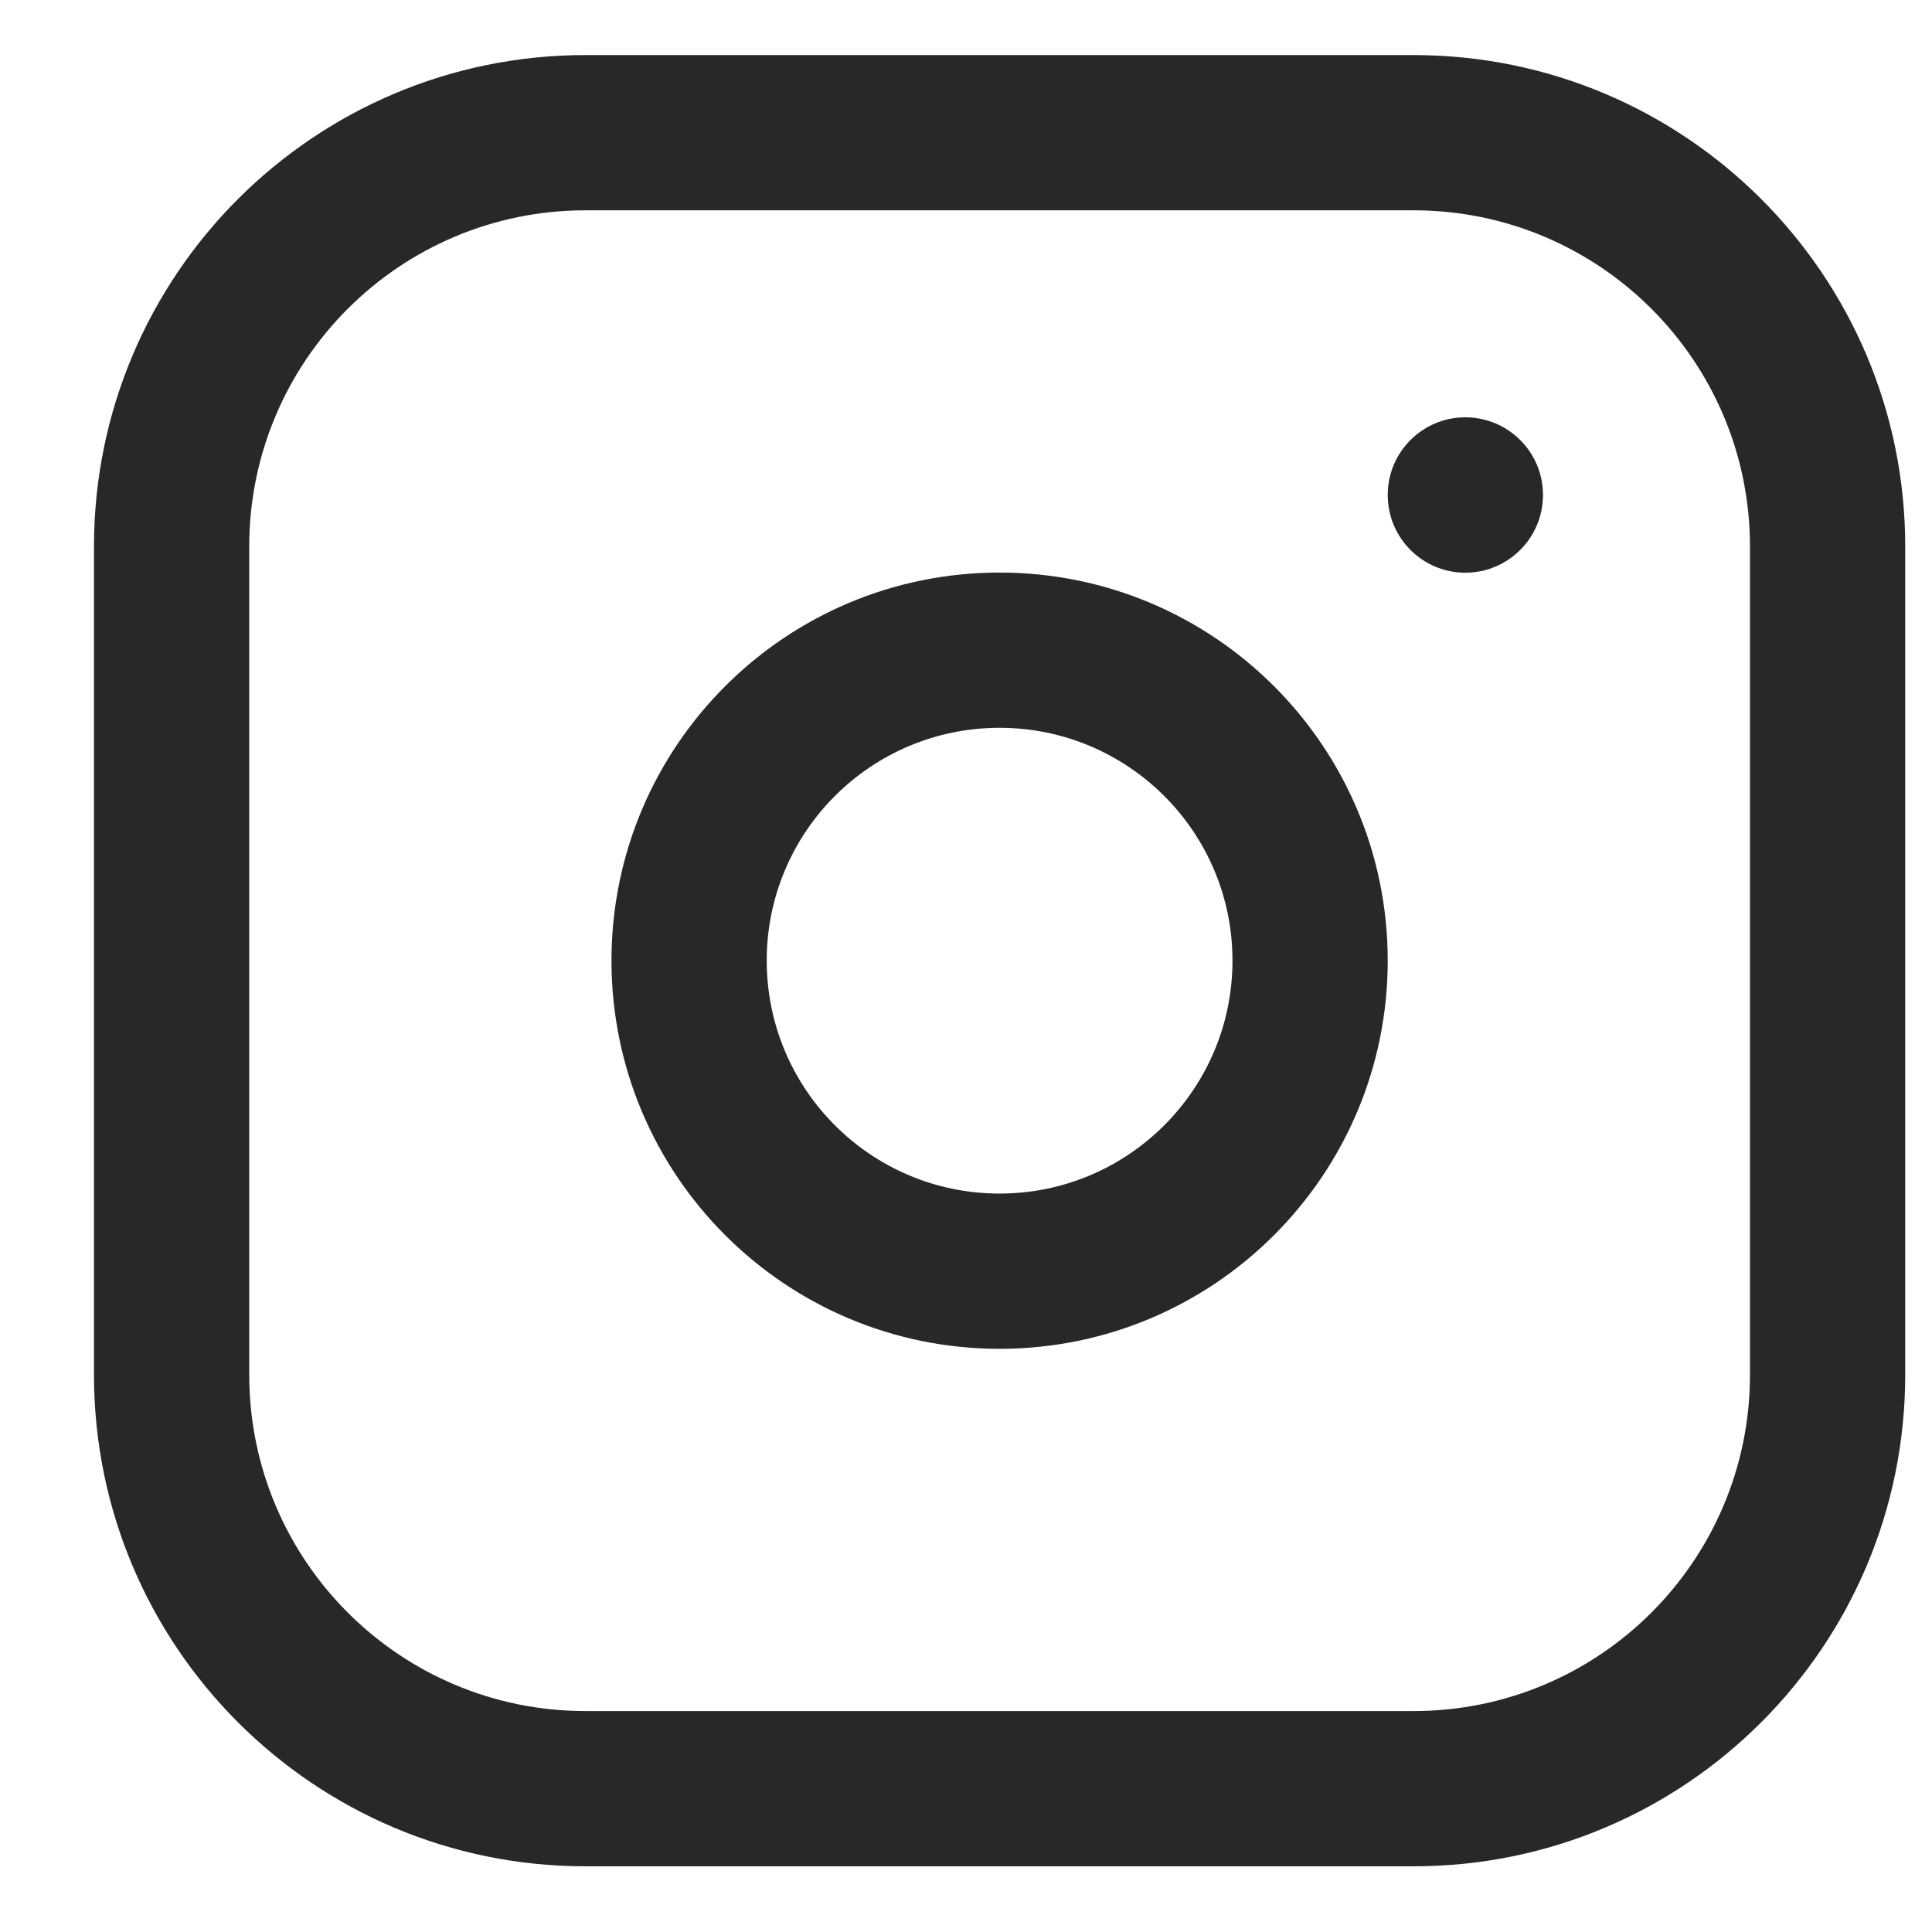 <svg width="14" height="14" viewBox="0 0 14 14" fill="none" xmlns="http://www.w3.org/2000/svg">
<path fill-rule="evenodd" clip-rule="evenodd" d="M4.243 1.524C2.897 1.524 1.806 2.615 1.806 3.961V9.961C1.806 11.308 2.897 12.399 4.243 12.399H10.243C11.59 12.399 12.681 11.308 12.681 9.961V3.961C12.681 2.615 11.59 1.524 10.243 1.524H4.243ZM0.681 3.961C0.681 1.994 2.276 0.399 4.243 0.399H10.243C12.211 0.399 13.806 1.994 13.806 3.961V9.961C13.806 11.929 12.211 13.524 10.243 13.524H4.243C2.276 13.524 0.681 11.929 0.681 9.961V3.961ZM7.243 5.274C6.311 5.274 5.556 6.029 5.556 6.961C5.556 7.893 6.311 8.649 7.243 8.649C8.175 8.649 8.931 7.893 8.931 6.961C8.931 6.029 8.175 5.274 7.243 5.274ZM4.431 6.961C4.431 5.408 5.69 4.149 7.243 4.149C8.797 4.149 10.056 5.408 10.056 6.961C10.056 8.515 8.797 9.774 7.243 9.774C5.69 9.774 4.431 8.515 4.431 6.961ZM11.181 3.586C11.181 3.276 10.929 3.024 10.618 3.024C10.308 3.024 10.056 3.276 10.056 3.586V3.587C10.056 3.898 10.308 4.15 10.618 4.15C10.929 4.15 11.181 3.898 11.181 3.587V3.586Z" fill="#282828"/>
</svg>
